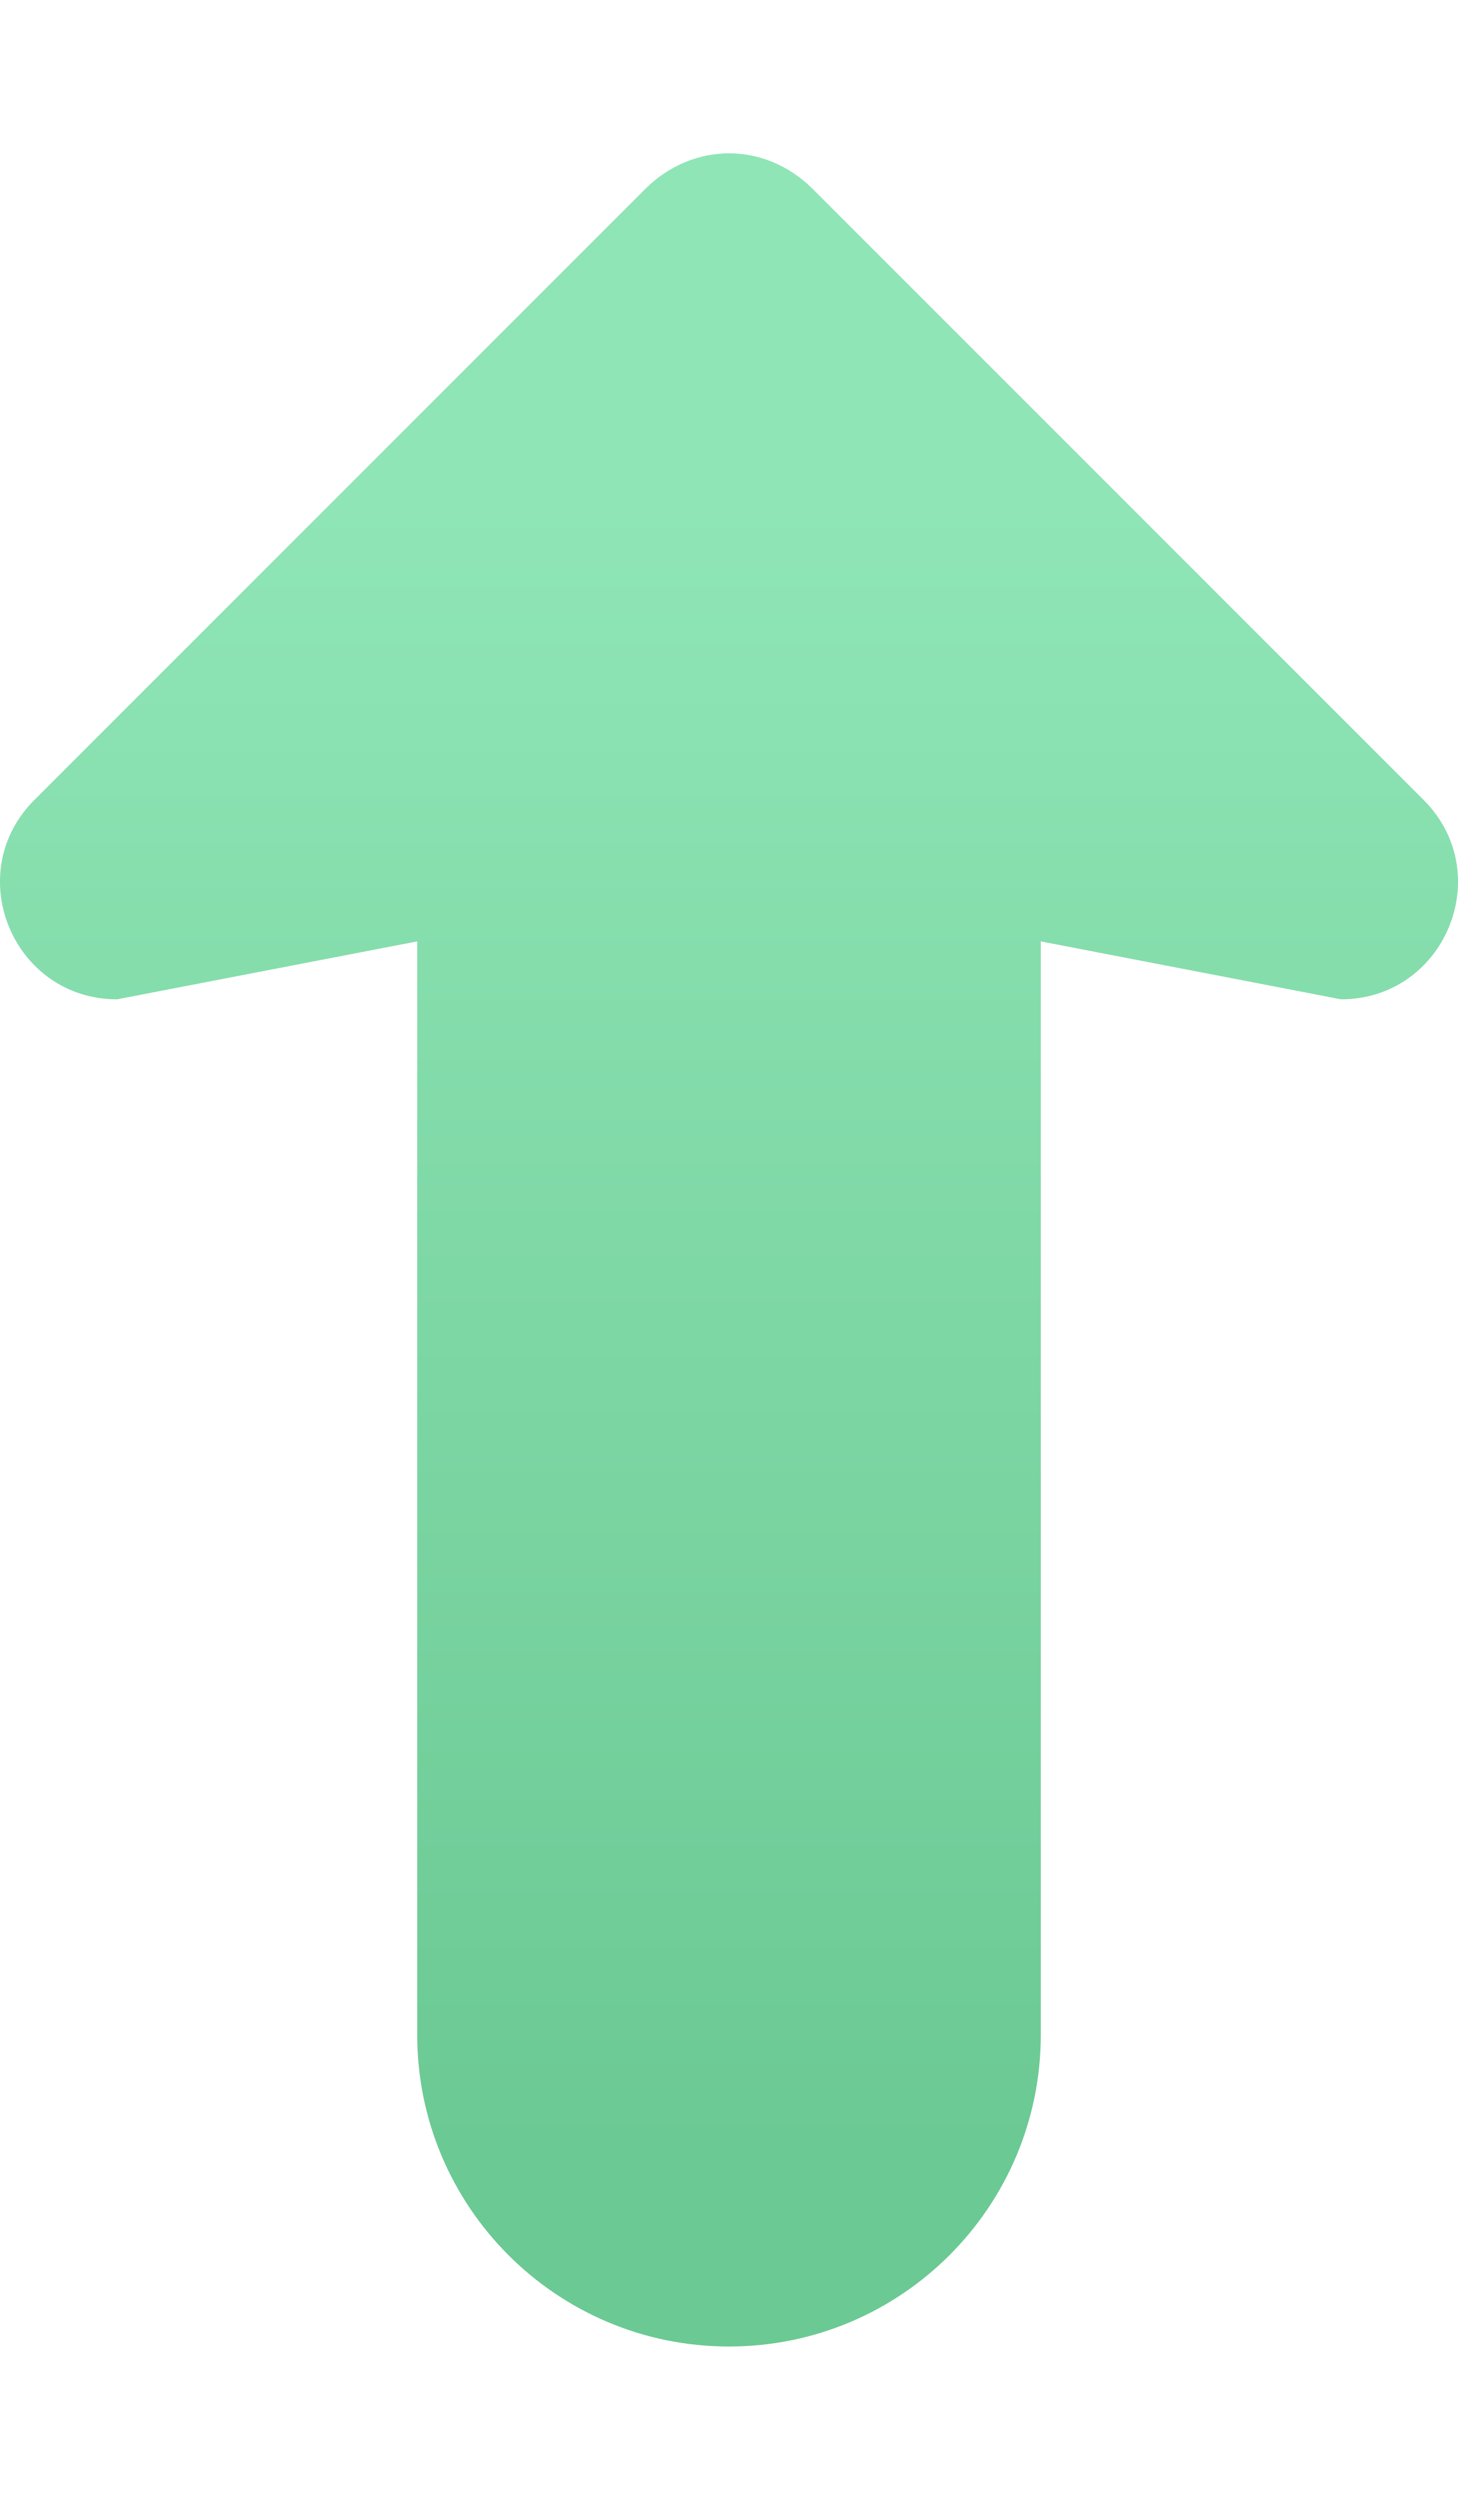 <svg
  xmlns="http://www.w3.org/2000/svg" width="7" height="12" viewBox="0 0 7 12"
  fill="none">
  <path
    d="M3.5 11.264C2.673 11.264 2.003 10.594 2.003 9.767V4.519L0.562 4.797C0.064 4.797 -0.188 4.195 0.164 3.841L1.168 2.837L3.103 0.902C3.215 0.793 3.357 0.736 3.501 0.736C3.643 0.736 3.785 0.793 3.897 0.902L5.832 2.837L6.836 3.841C7.188 4.195 6.936 4.797 6.438 4.797L4.997 4.519V9.767C4.997 10.594 4.327 11.264 3.5 11.264Z"
    fill="url(#paint0_linear_2064_120)"/>
  <defs>
    <linearGradient
      id="paint0_linear_2064_120" x1="3.5" y1="10.349" x2="3.5" y2="2.381"
      gradientUnits="userSpaceOnUse">
      <stop stop-color="#6BC993"/>
      <stop offset="1" stop-color="#8FE5B6"/>
    </linearGradient>
  </defs>
</svg>

